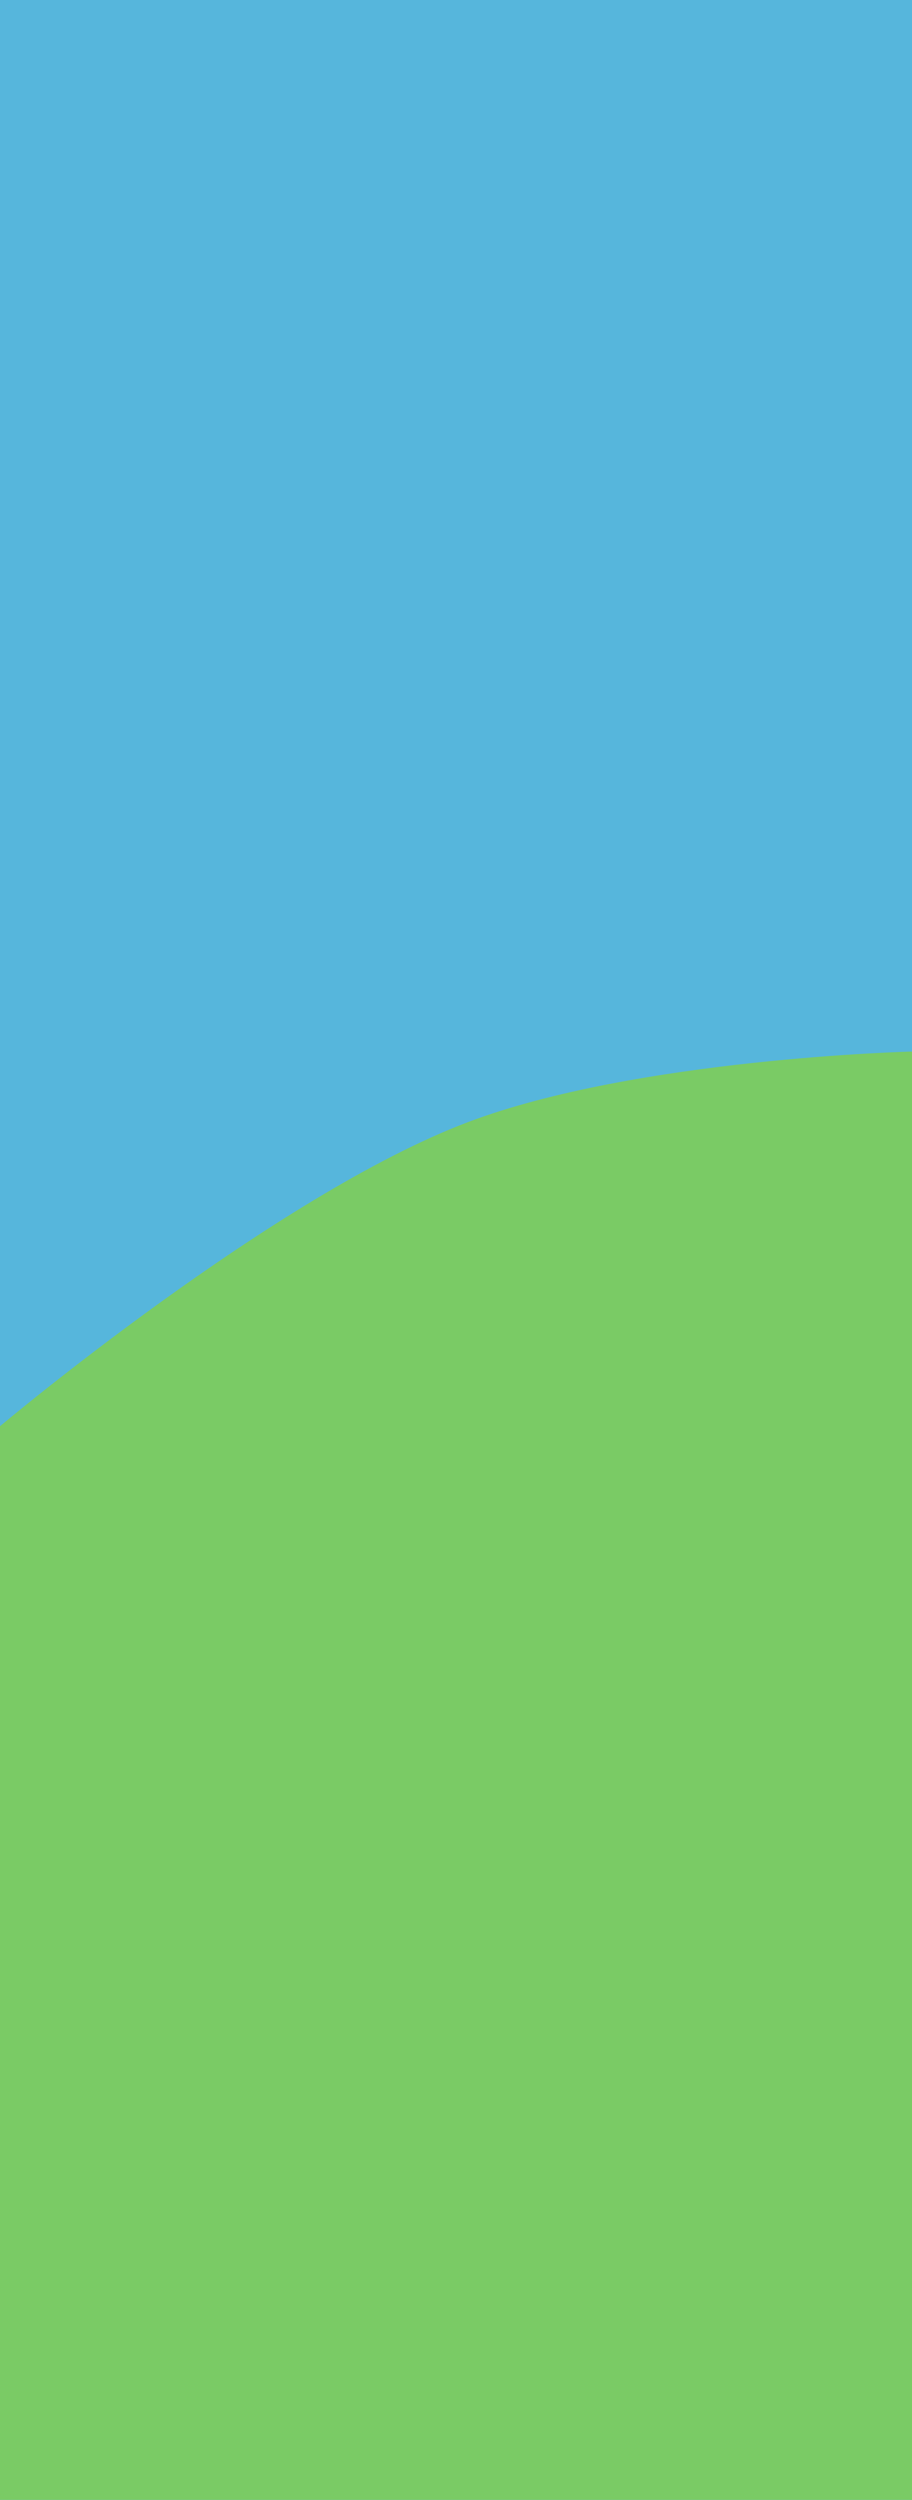 <svg width="375" height="1027" viewBox="0 0 375 1027" fill="none" xmlns="http://www.w3.org/2000/svg">
<rect width="375" height="1027" fill="#56B6DC"/>
<path d="M0 585.922C0 585.922 112.977 490.977 192.5 460.964C261.965 434.747 375 432 375 432V1027H0V585.922Z" fill="#7ACB65"/>
</svg>
